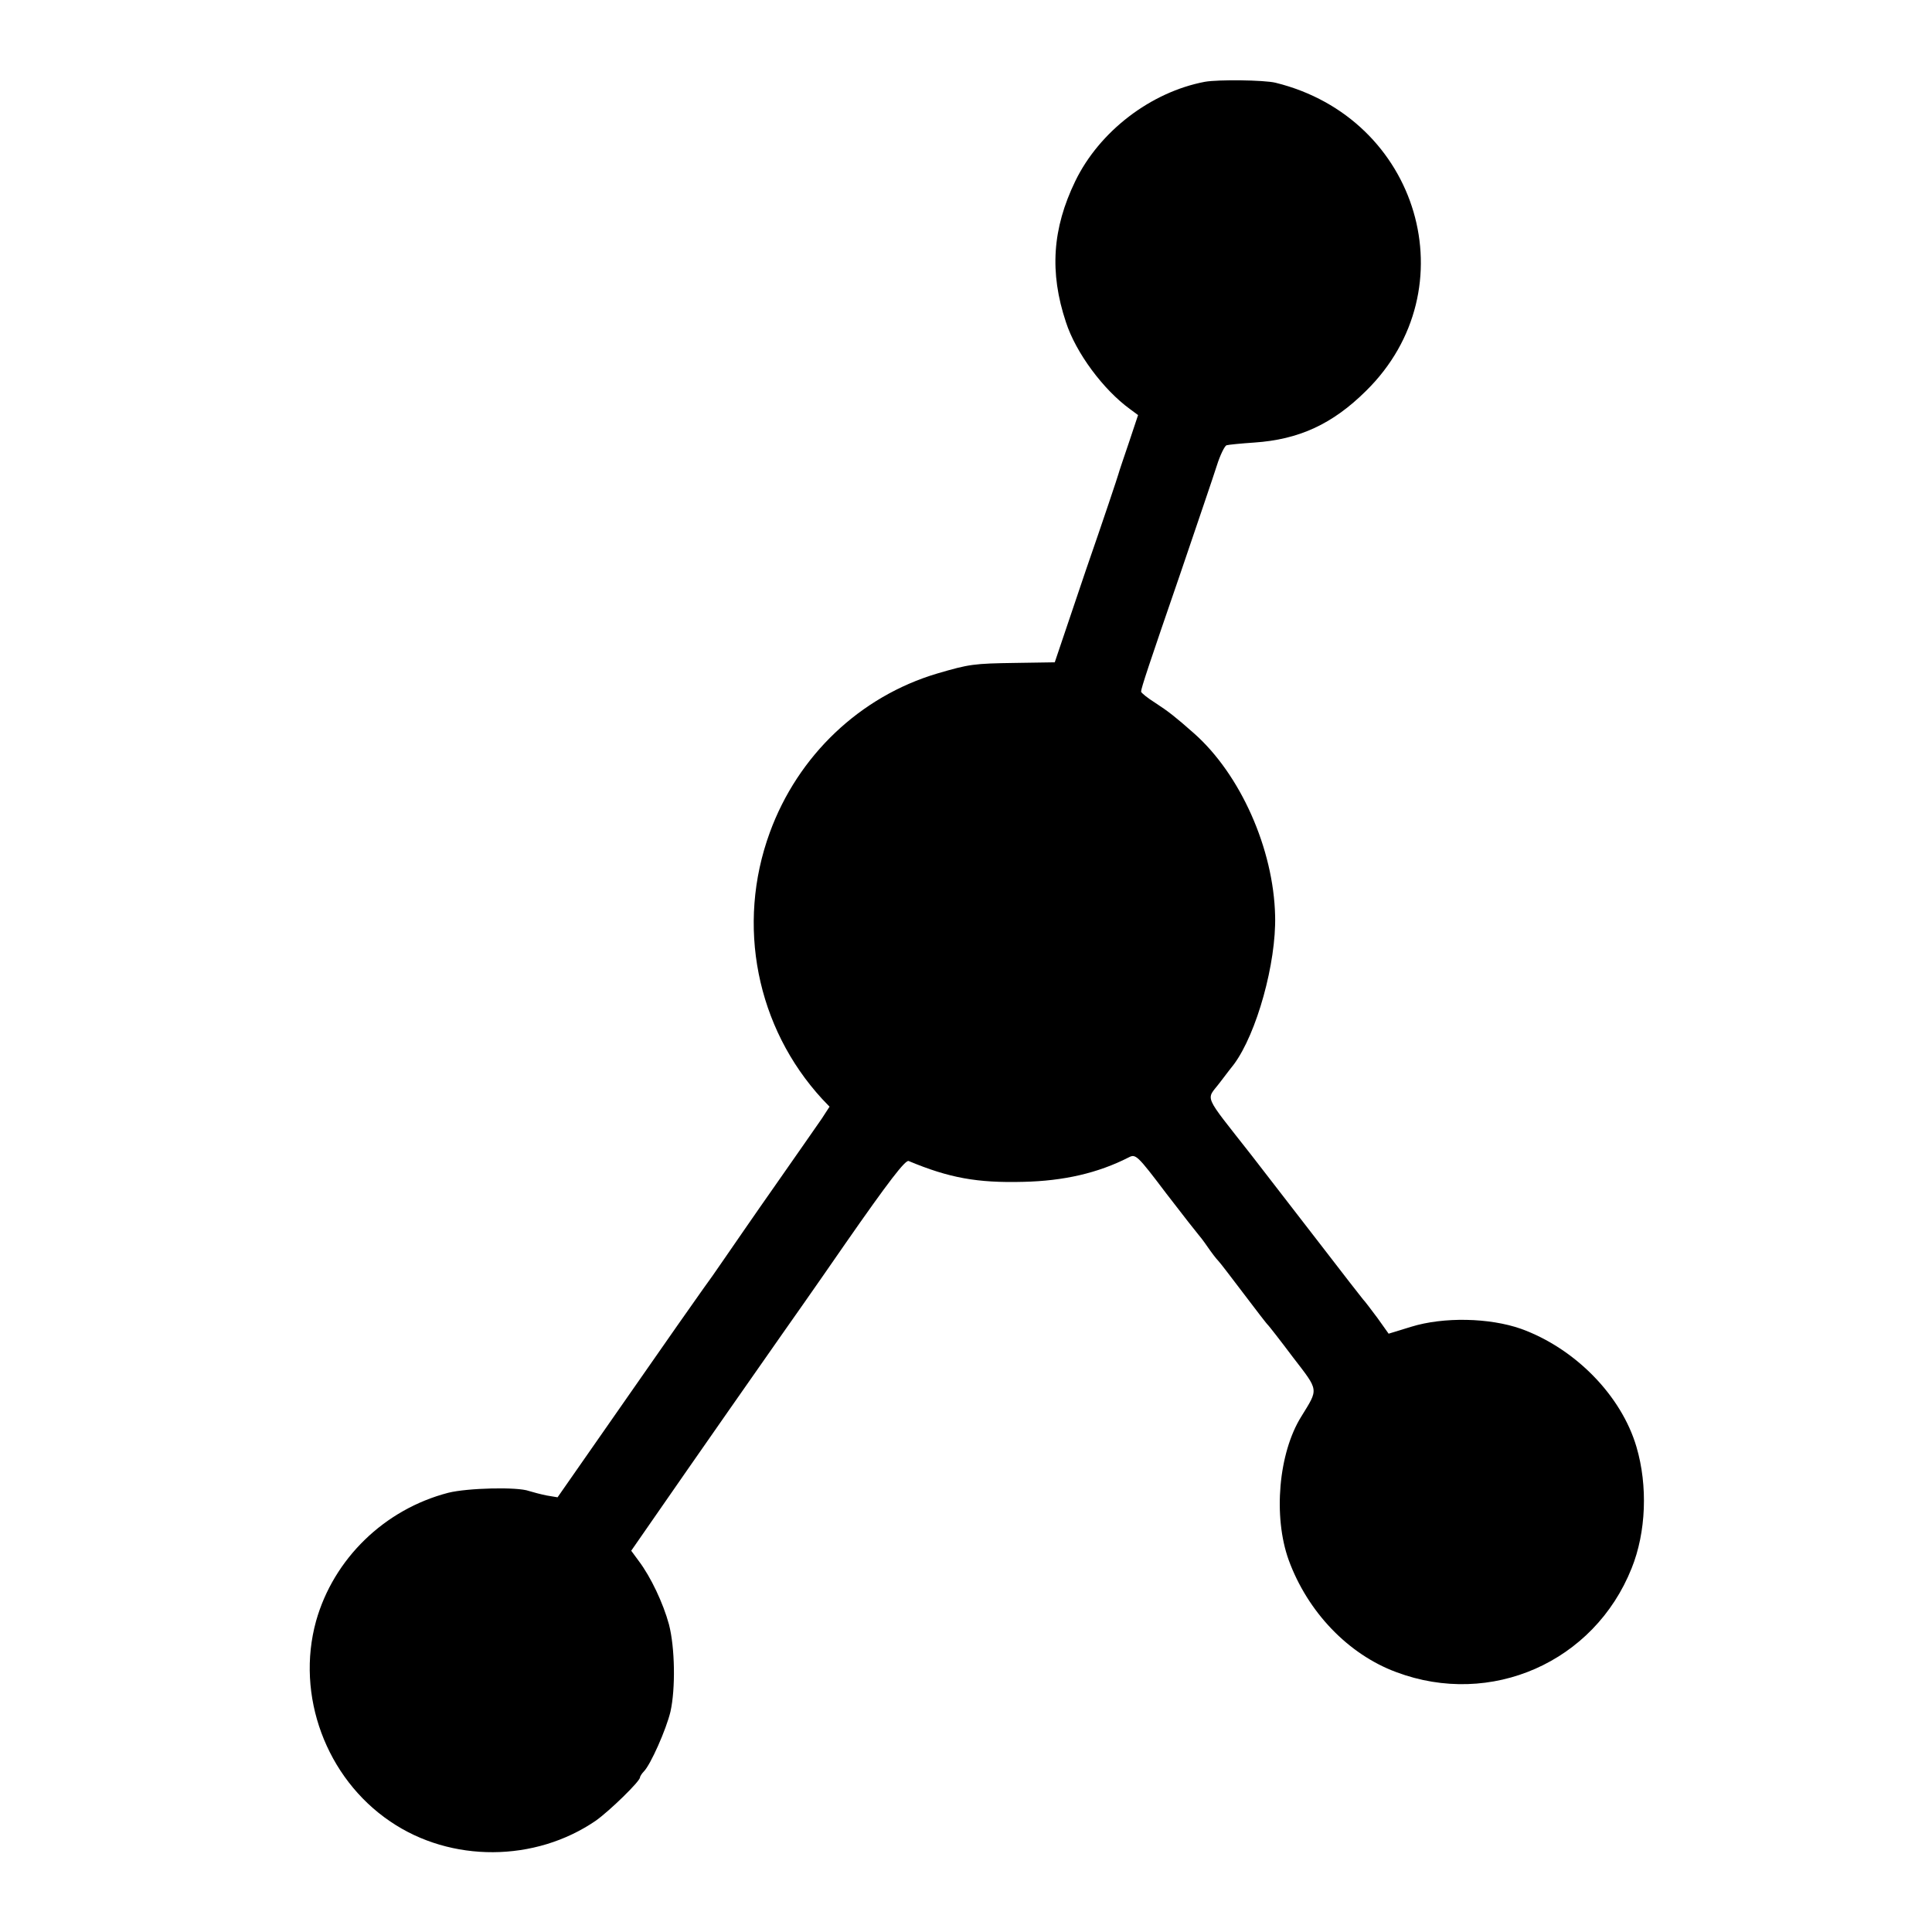 <svg xmlns="http://www.w3.org/2000/svg" width="853.333" height="853.333" preserveAspectRatio="xMidYMid meet" version="1.0" viewBox="0 0 640 640"><g fill="#000" stroke="none"><path d="M3991 6129 c-179 -34 -349 -164 -429 -329 -76 -157 -86 -302 -31 -467 33 -102 124 -224 212 -288 l27 -20 -30 -90 c-17 -50 -33 -97 -35 -105 -2 -8 -50 -152 -108 -319 l-103 -305 -130 -2 c-139 -2 -153 -4 -259 -35 -256 -76 -462 -272 -555 -527 -112 -306 -44 -646 174 -883 l24 -25 -26 -40 c-15 -21 -83 -120 -152 -218 -69 -98 -145 -209 -170 -245 -25 -37 -57 -82 -71 -101 -14 -19 -128 -182 -254 -363 l-228 -327 -36 6 c-20 4 -46 11 -59 15 -38 14 -203 10 -267 -6 -212 -55 -380 -219 -438 -425 -68 -246 33 -520 246 -664 201 -137 480 -135 681 3 45 32 146 130 146 143 0 3 6 13 13 20 22 22 74 139 88 198 17 76 15 212 -5 289 -19 70 -60 157 -100 210 l-25 34 77 111 c105 152 409 587 424 608 7 10 101 143 208 298 144 207 199 278 210 274 134 -56 227 -73 380 -69 134 3 247 29 349 81 23 12 28 8 124 -119 56 -73 104 -134 107 -137 3 -3 17 -21 30 -40 13 -19 29 -40 36 -47 6 -6 44 -56 85 -110 41 -54 76 -100 80 -103 3 -3 40 -50 82 -106 87 -113 85 -103 28 -196 -76 -121 -94 -332 -42 -476 63 -172 197 -312 356 -371 314 -118 656 33 780 344 48 119 54 273 16 402 -50 170 -203 326 -382 391 -105 37 -257 40 -364 7 l-75 -23 -37 52 c-21 28 -42 56 -48 62 -5 6 -66 84 -135 174 -69 89 -175 226 -235 304 -163 208 -150 179 -104 240 21 28 43 56 47 61 75 102 140 335 136 491 -5 222 -115 469 -269 605 -60 53 -84 72 -127 100 -27 17 -48 34 -48 38 0 11 27 92 130 391 55 162 110 323 121 358 11 35 26 65 32 67 7 2 48 6 92 9 148 10 259 61 370 171 343 337 177 904 -300 1021 -37 9 -189 11 -234 3z" transform="translate(0,640) scale(0.1,-0.1)"/></g></svg>